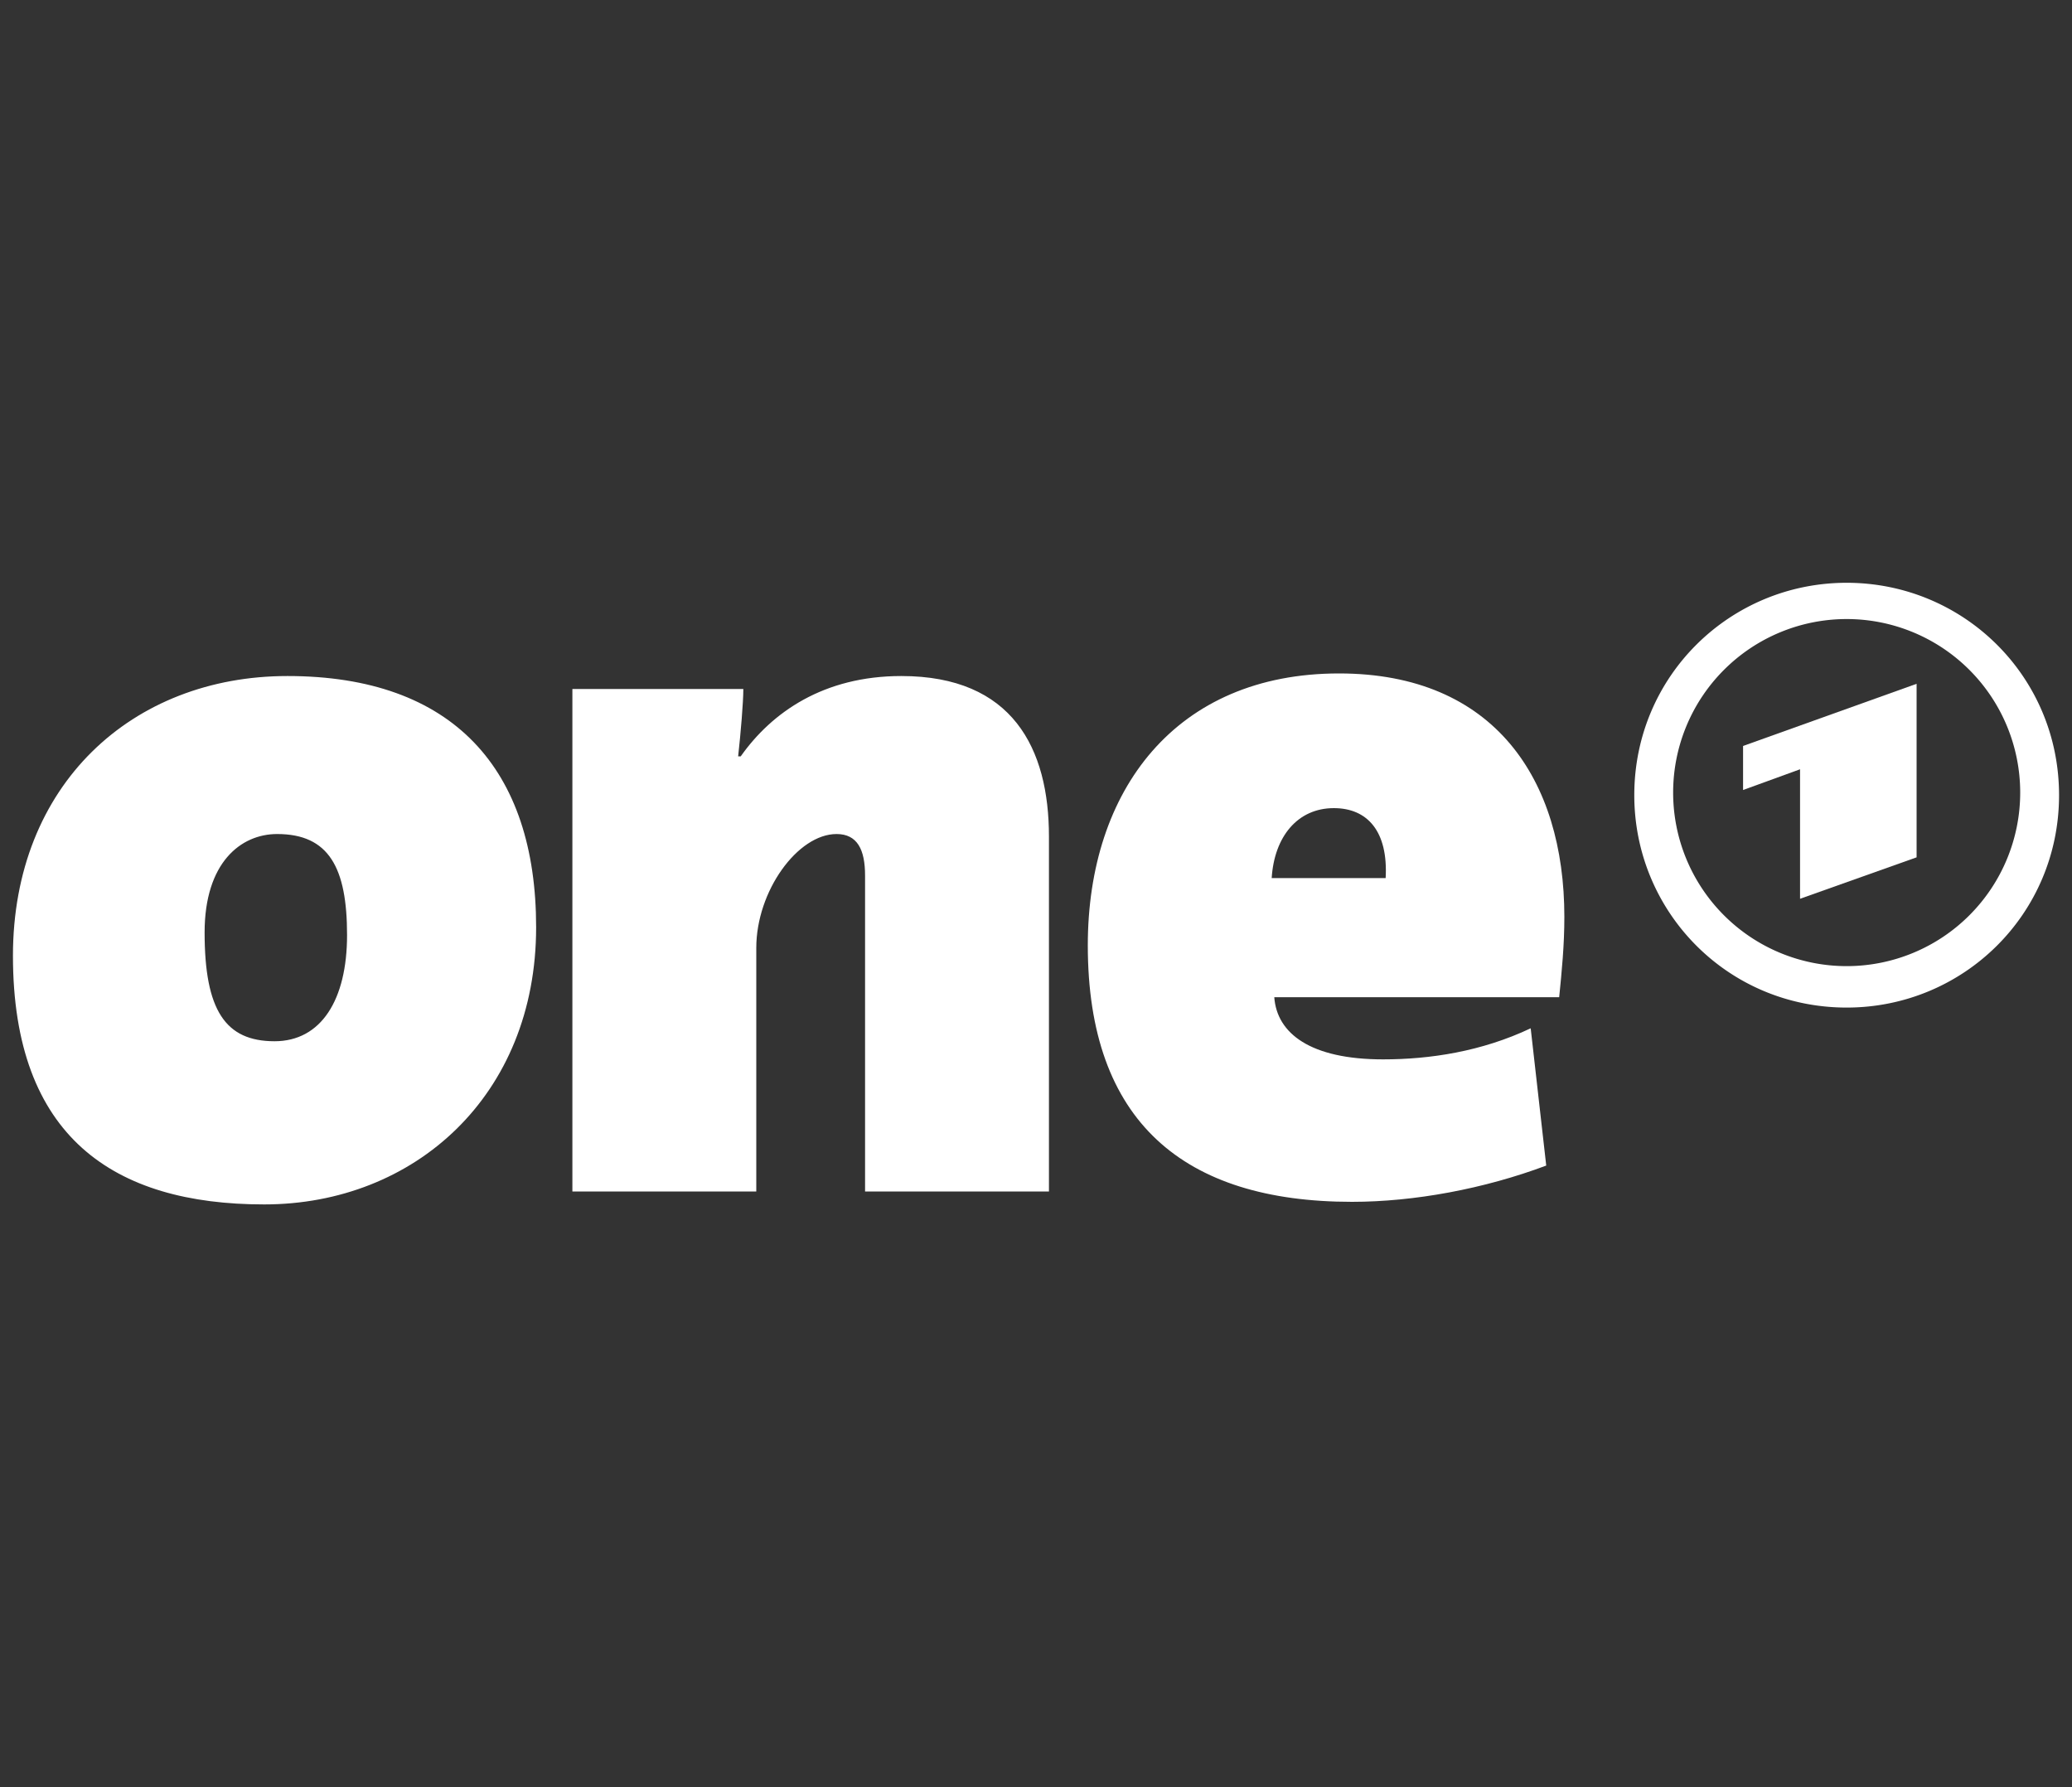 <svg xmlns="http://www.w3.org/2000/svg" xml:space="preserve" viewBox="0 0 80 69">
  <rect x="0" y="0" width="80" height="69" fill="#333333" stroke="none"/>
  <title>One-Logo</title>
  <path fill="#fff" d="M10.2 46.5c-5.8 0-9.7-2.6-9.7-9.6 0-6.6 4.6-10.8 10.6-10.8 6.4 0 9.6 3.6 9.6 9.7 0 6.5-4.7 10.7-10.5 10.7m.5-14.3c-1.4 0-2.8 1.1-2.8 3.8 0 3 .8 4.2 2.7 4.2 1.8 0 2.8-1.6 2.8-4.1 0-2.6-.7-3.9-2.7-3.9M33.4 46V33.8c0-1-.3-1.6-1.1-1.6-1.5 0-3.1 2.2-3.1 4.4V46h-7.1V26.6h6.6c0 .5-.1 1.7-.2 2.6h.1c1.2-1.7 3.2-3.1 6.2-3.1 4.3 0 5.7 2.8 5.7 6.2V46zM60.2 38.5h-11c.1 1.4 1.4 2.4 4.2 2.4 1.8 0 3.8-.3 5.7-1.2l.6 5.3c-2.4.9-5.1 1.4-7.5 1.4-6.5 0-10.2-3.1-10.2-9.9 0-6 3.4-10.5 9.7-10.5 6 0 8.7 4.1 8.7 9.4 0 1.1-.1 2.1-.2 3.1m-8.7-7.3c-1.4 0-2.3 1.1-2.4 2.7h4.4c.1-1.8-.7-2.7-2-2.7"></path>
  <path fill="#fff" d="M71.3 22.5c-4.5 0-8.2 3.6-8.2 8.2 0 4.5 3.6 8.2 8.2 8.2 4.5 0 8.2-3.6 8.2-8.2s-3.7-8.2-8.2-8.2m0 14.8a6.7 6.7 0 1 1 0-13.4 6.7 6.7 0 0 1 0 13.4"></path>
  <path fill="#fff" d="M74 33.1v-6.7l-6.7 2.4v1.7l2.2-.8v5z"></path>
</svg>
